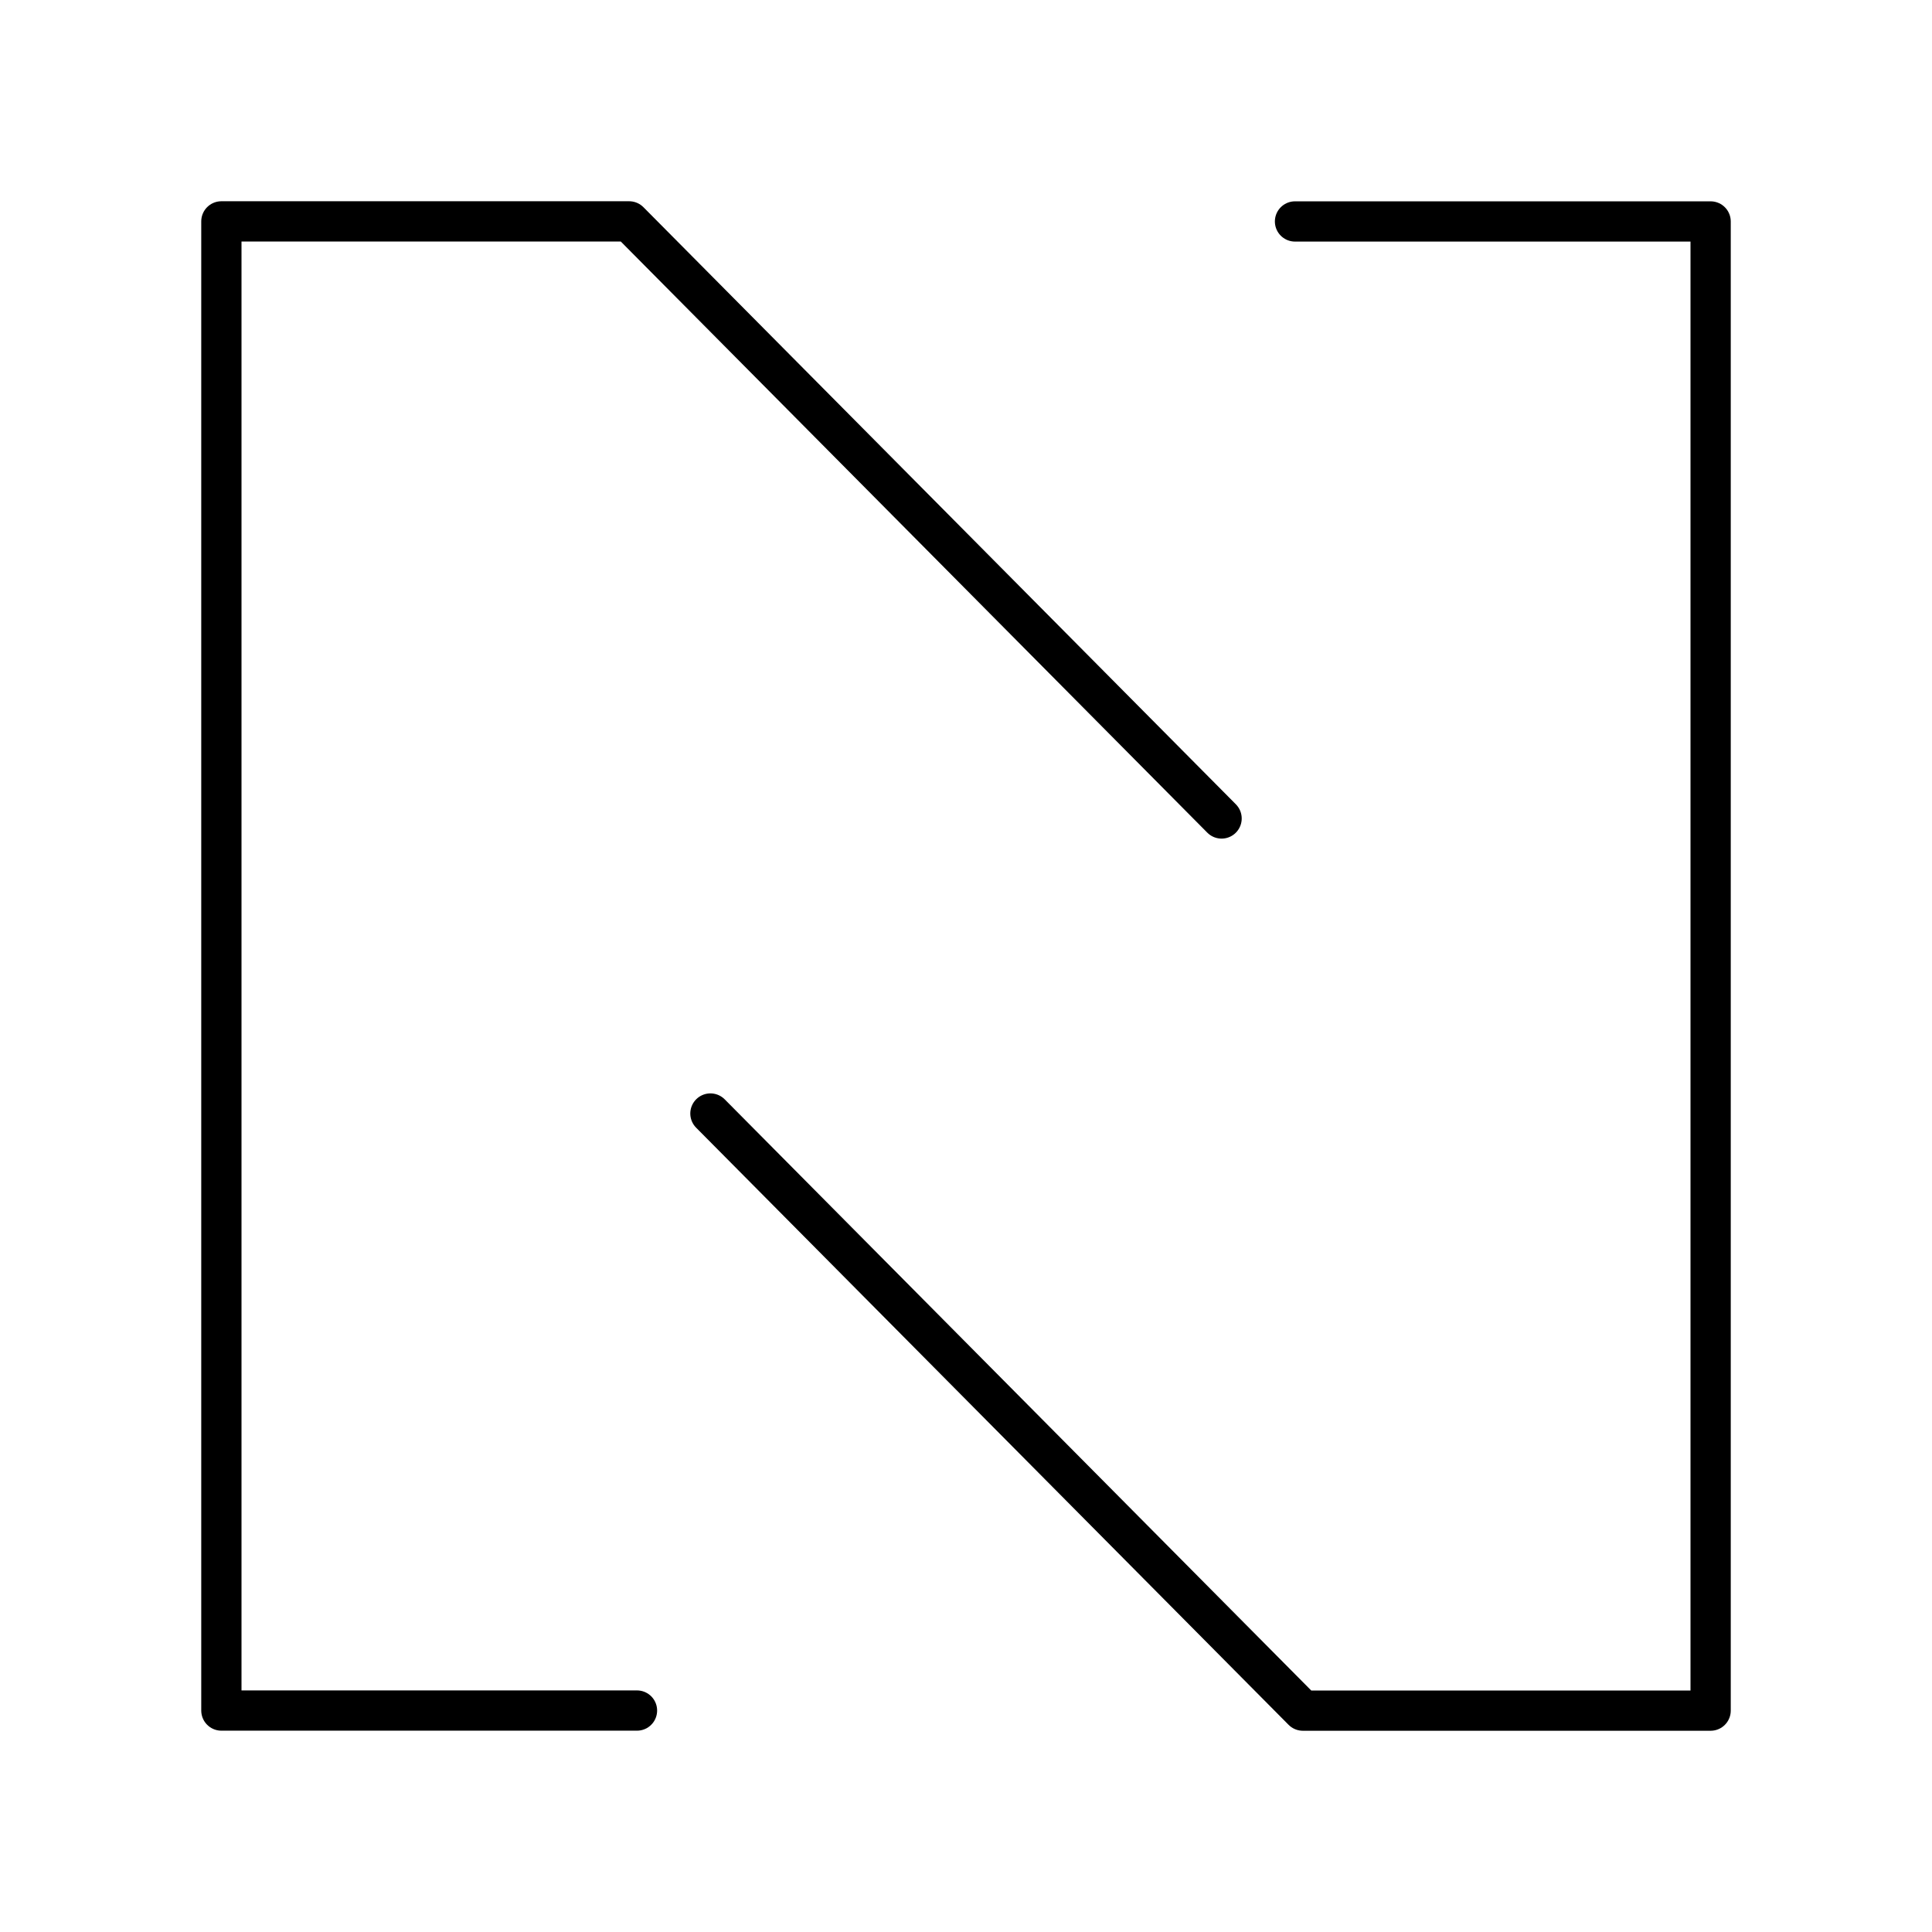 <svg viewBox="0 0 48 48" xmlns="http://www.w3.org/2000/svg"><g fill="none" stroke="#000" stroke-linecap="round" stroke-linejoin="round"><path d="m15.826 42.498h-10.326v-36.998h10.131l14.719 14.835"/><path d="m32.174 5.502h10.326v36.998h-10.131l-14.719-14.835"/></g></svg>